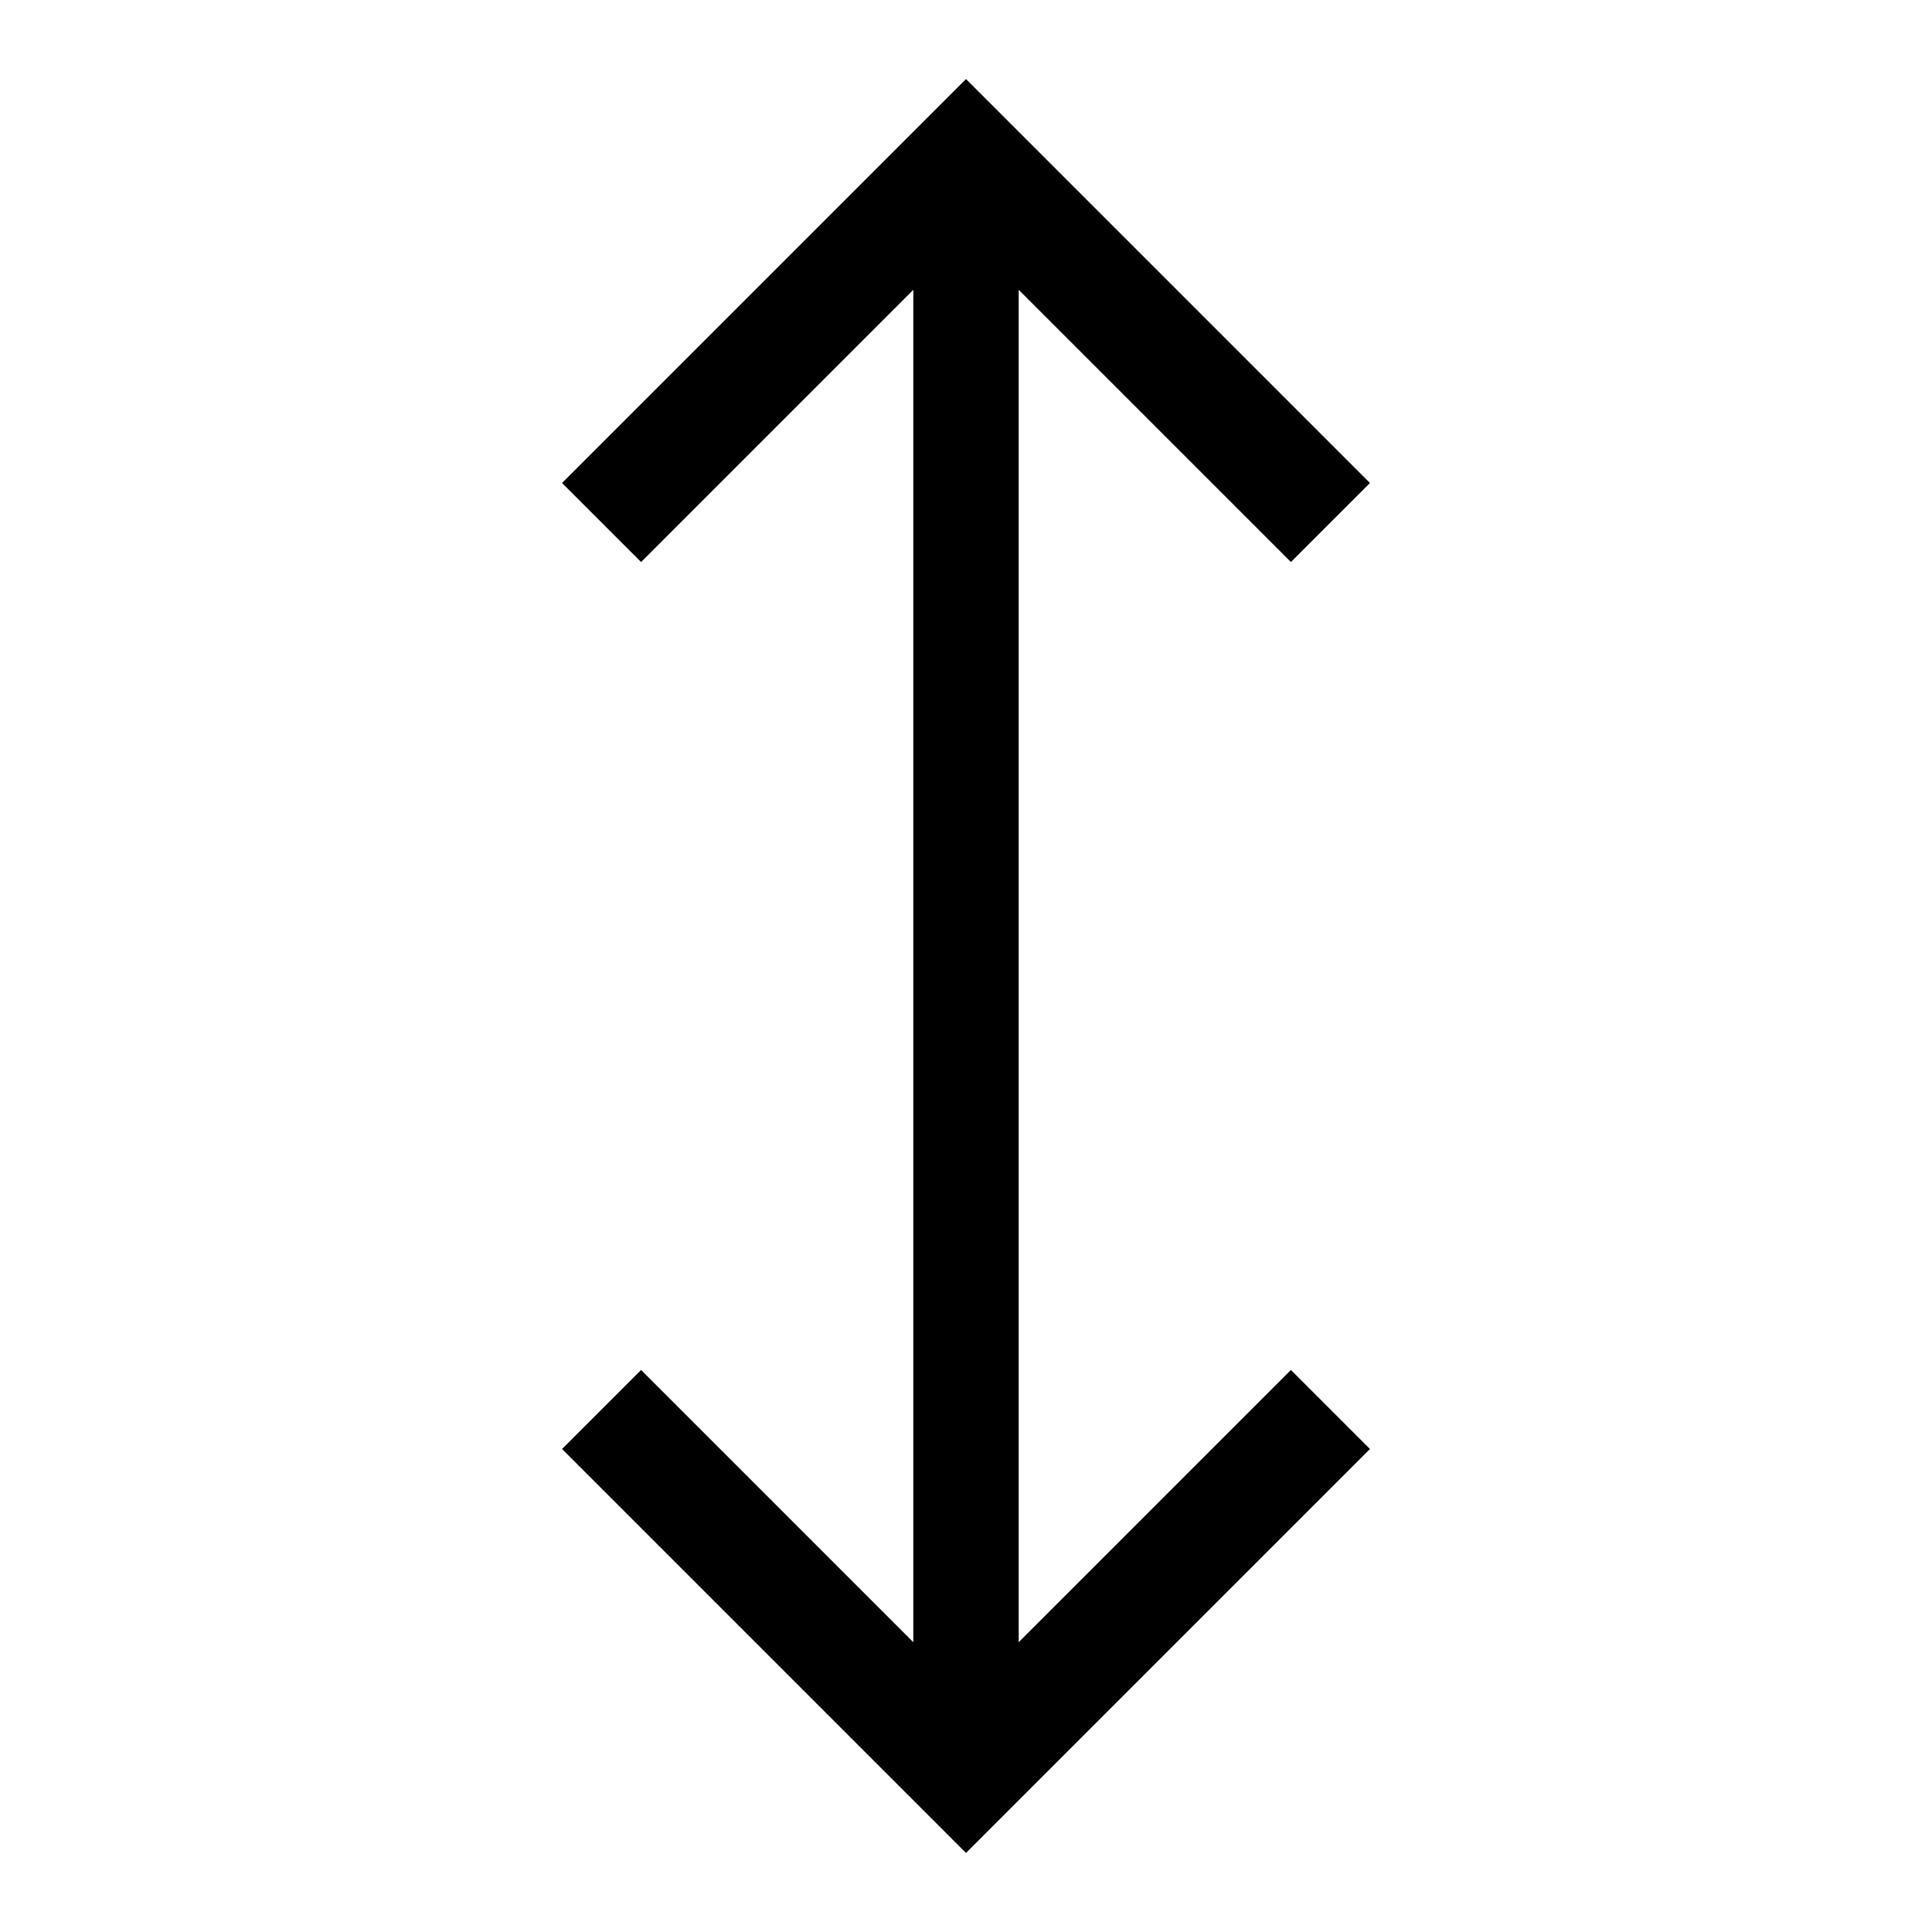 <?xml version="1.0" encoding="utf-8"?>
<!-- Generator: Adobe Illustrator 23.0.3, SVG Export Plug-In . SVG Version: 6.00 Build 0)  -->
<svg version="1.1" id="Слой_1" xmlns="http://www.w3.org/2000/svg" xmlns:xlink="http://www.w3.org/1999/xlink" x="0px" y="0px"
	 viewBox="0 0 22 22" style="enable-background:new 0 0 22 22;" xml:space="preserve">
<style type="text/css">
	.st0{fill:none;}
</style>
<title>Ресурс 1213</title>
<g>
	<g id="Слой_1-2">
		<rect id="canvas_background" class="st0" width="22" height="22"/>
		<polygon points="6.4,5.5 7.3,6.4 10.4,3.3 10.4,3.4 10.4,18.6 10.4,18.7 7.3,15.6 6.4,16.5 11,21.1 15.6,16.5 14.7,15.6 
			11.6,18.7 11.6,18.6 11.6,3.4 11.6,3.3 14.7,6.4 15.6,5.5 11,0.9 		"/>
	</g>
</g>
</svg>
